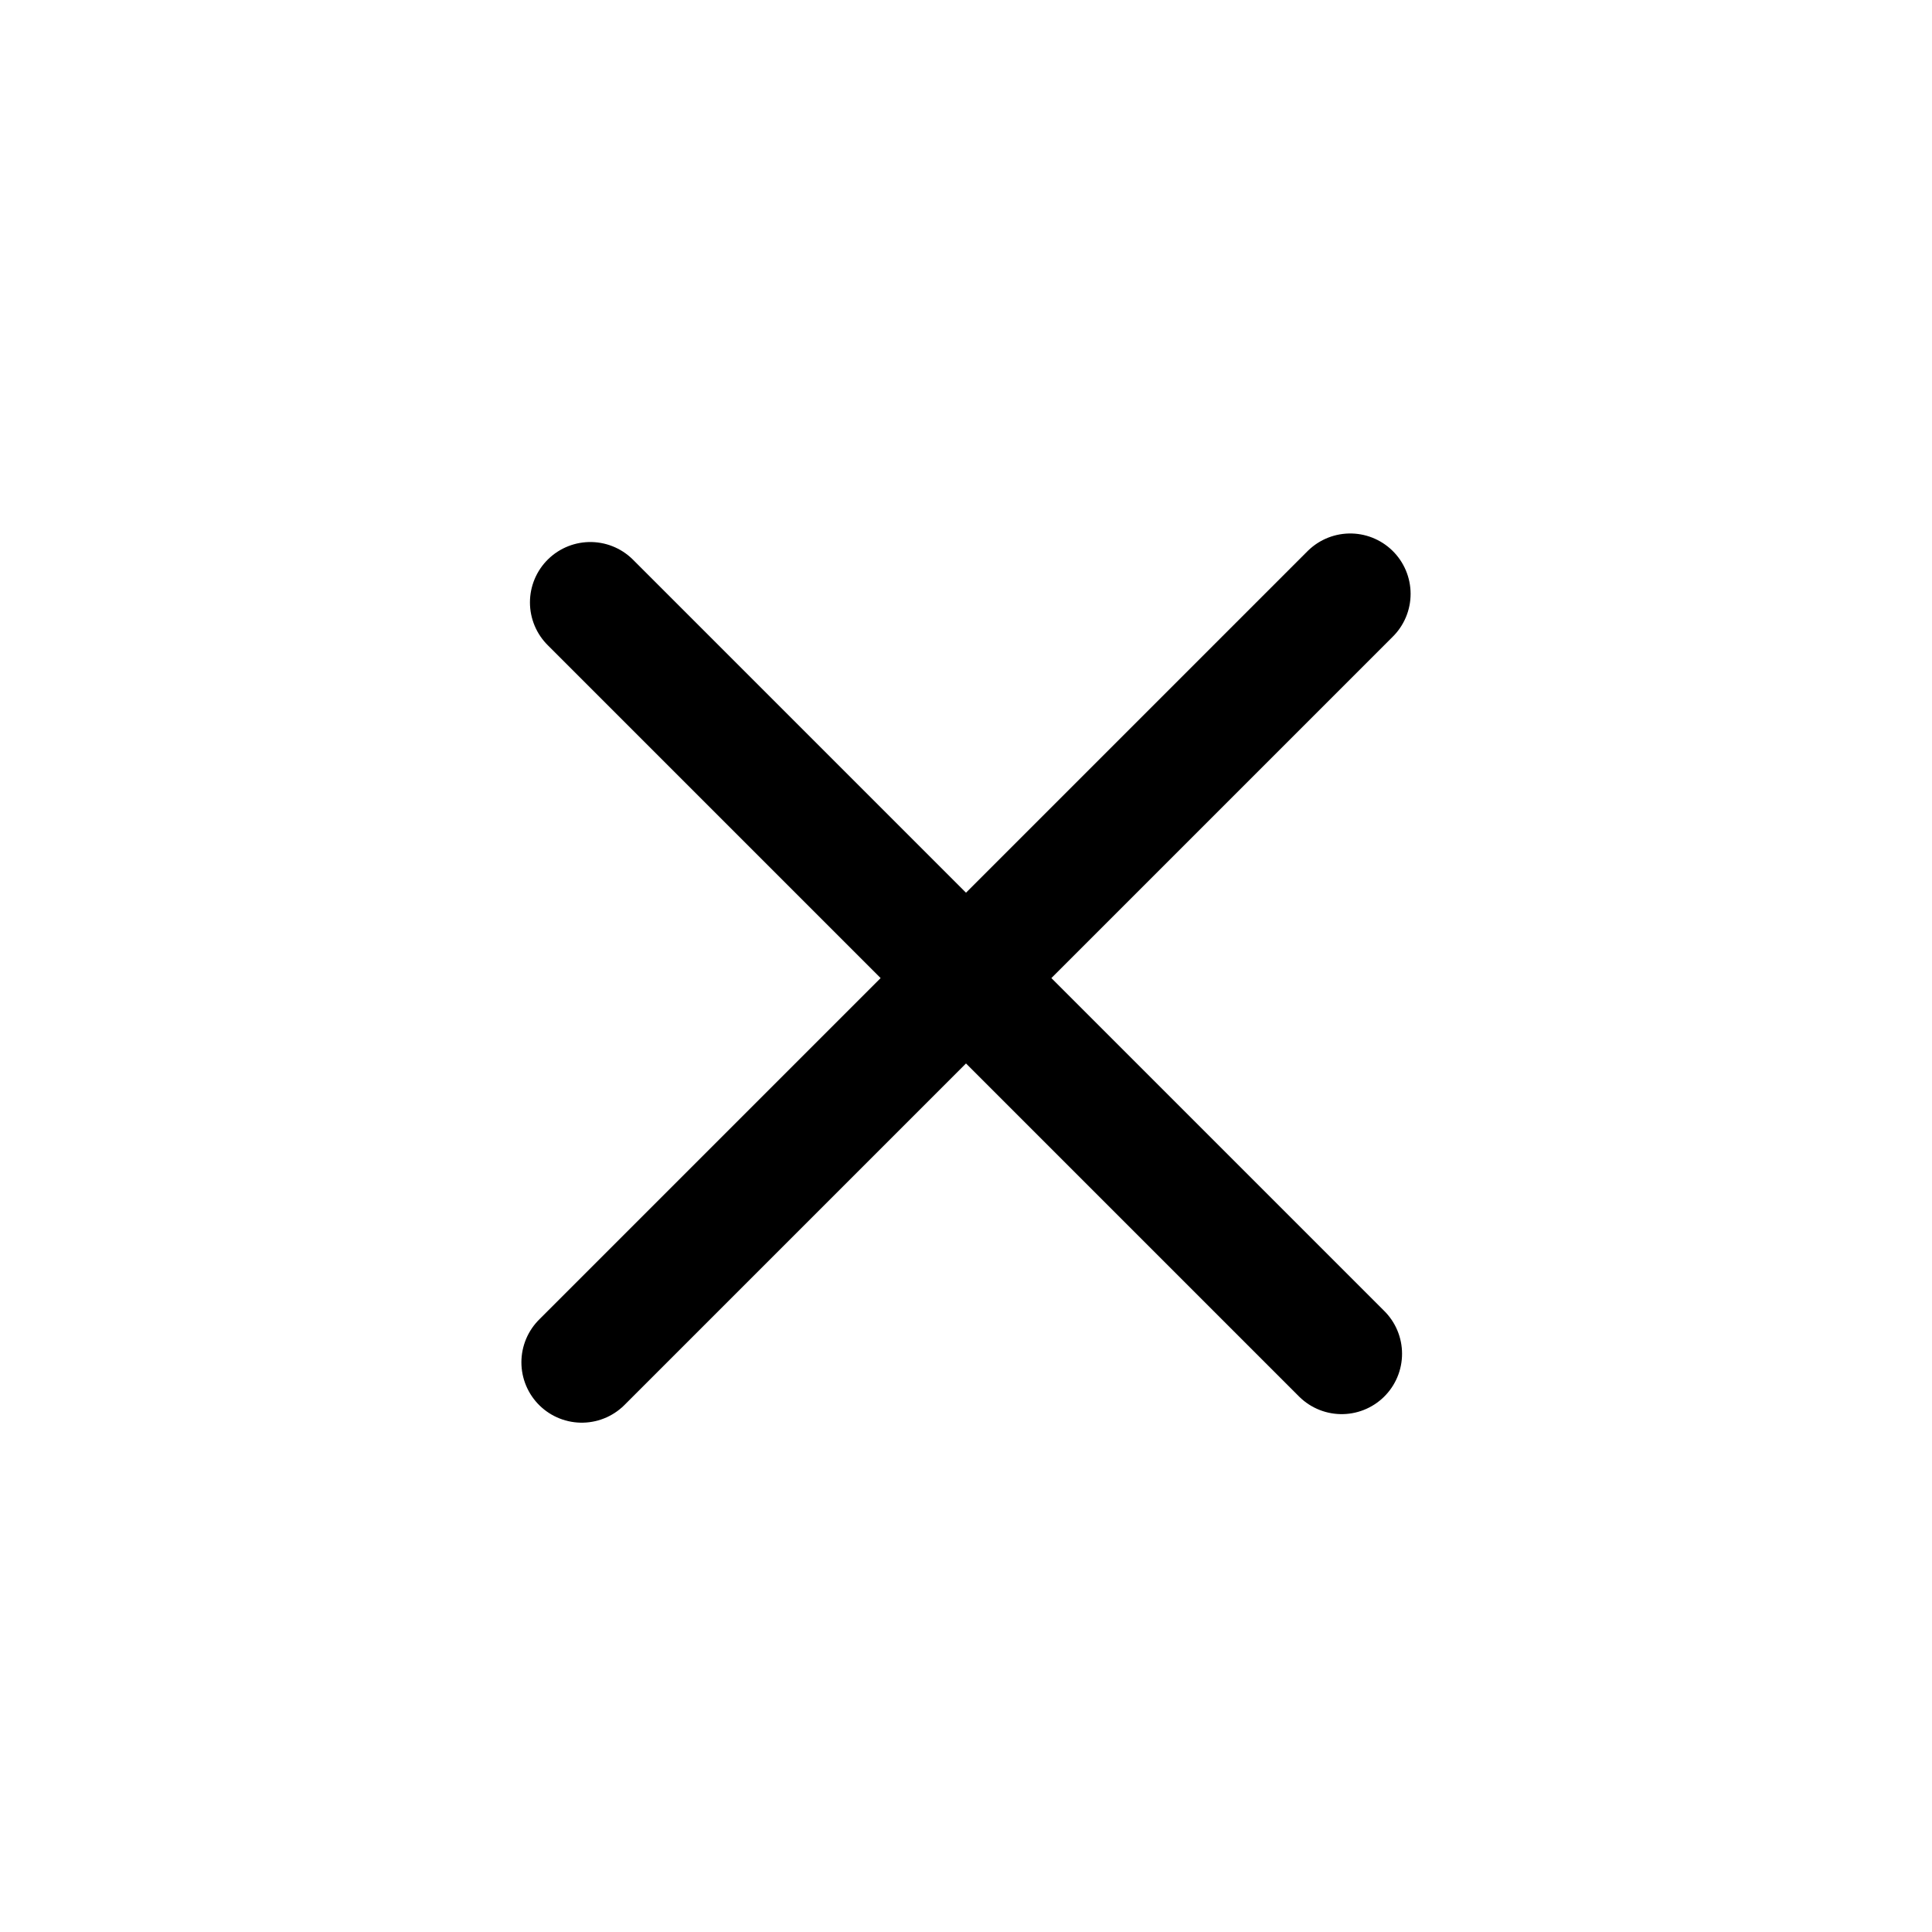<svg width="40" height="40" viewBox="0 0 40 40" fill="none" xmlns="http://www.w3.org/2000/svg">
<path d="M12.045 28.205L27.955 12.295M12.222 12.472L27.778 28.028" stroke="black" stroke-width="2.5" stroke-linecap="round" stroke-linejoin="round"/>
</svg>
